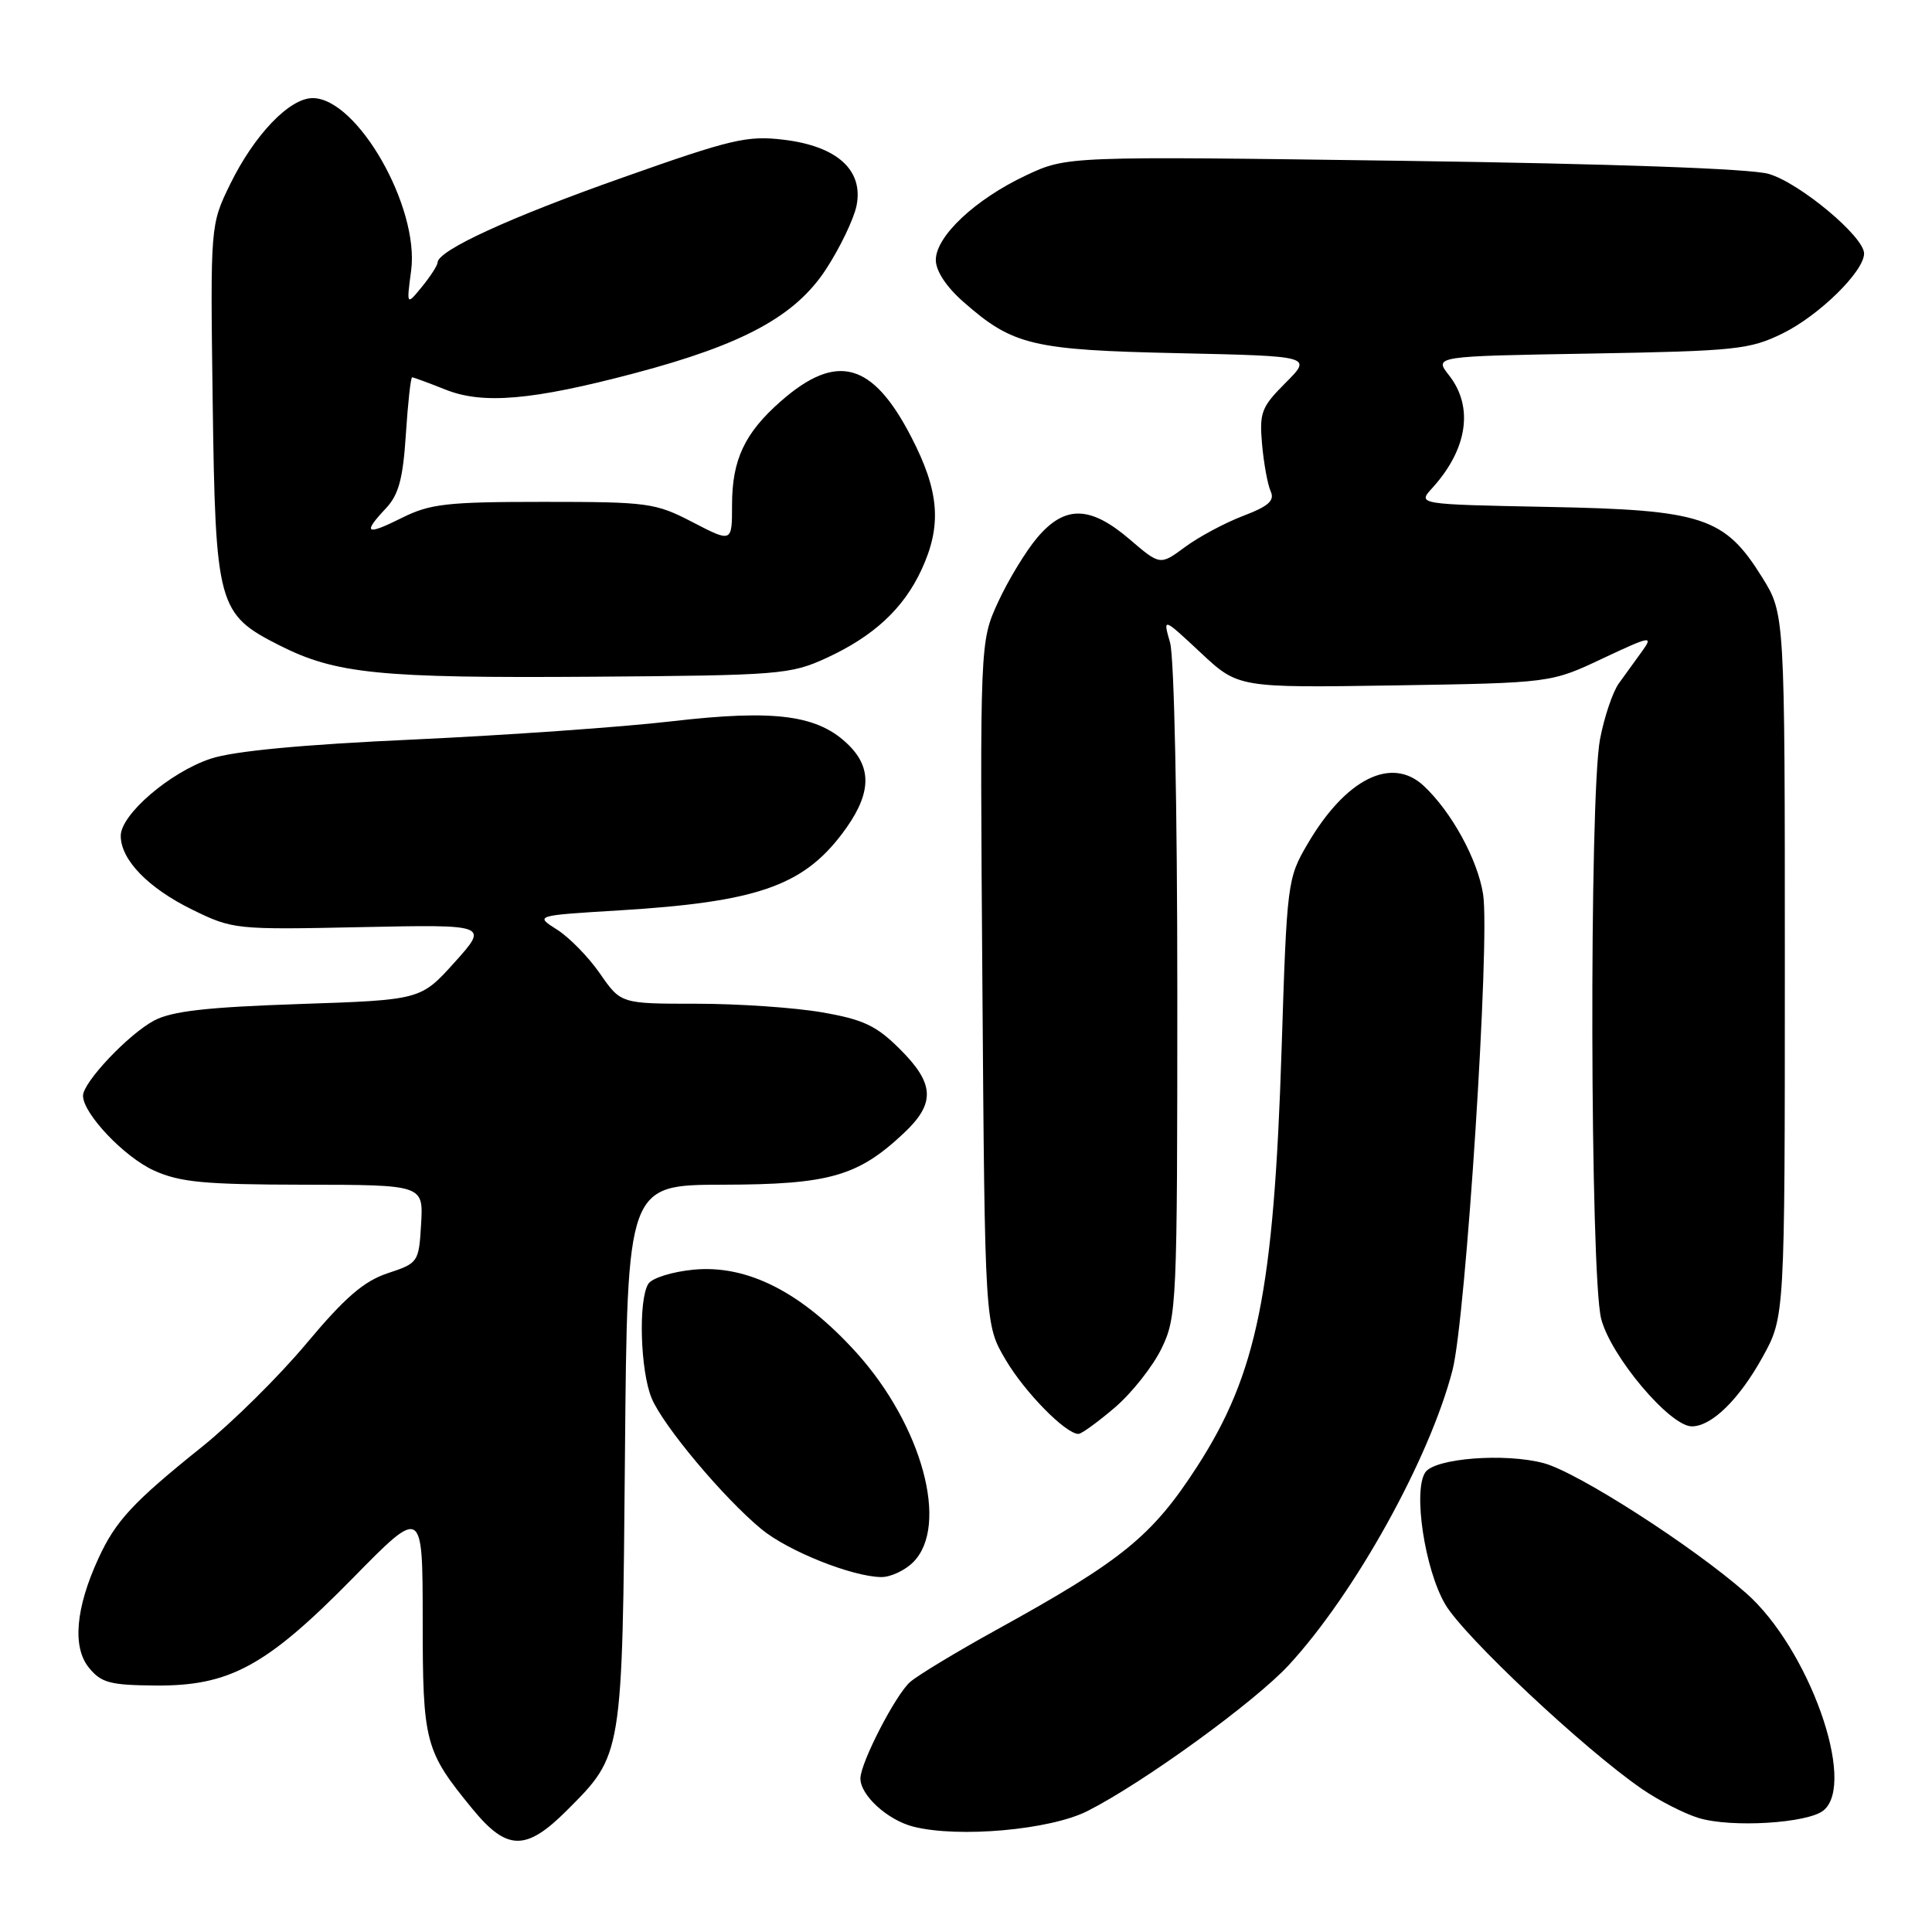 <?xml version="1.0" encoding="UTF-8" standalone="no"?>
<!DOCTYPE svg PUBLIC "-//W3C//DTD SVG 1.1//EN" "http://www.w3.org/Graphics/SVG/1.1/DTD/svg11.dtd" >
<svg xmlns="http://www.w3.org/2000/svg" xmlns:xlink="http://www.w3.org/1999/xlink" version="1.1" viewBox="0 0 256 256">
 <g >
 <path fill="currentColor"
d=" M 75.09 239.91 C 82.52 232.48 82.46 232.84 82.81 192.75 C 83.12 157.00 83.12 157.00 95.81 156.98 C 109.87 156.95 113.67 155.87 119.75 150.16 C 123.97 146.20 123.85 143.61 119.25 139.02 C 116.12 135.90 114.41 135.09 108.92 134.14 C 105.30 133.51 97.82 133.00 92.30 133.00 C 82.27 133.00 82.27 133.00 79.51 129.02 C 78.00 126.83 75.43 124.20 73.81 123.18 C 70.86 121.31 70.86 121.31 82.06 120.63 C 100.13 119.53 106.28 117.43 111.51 110.57 C 115.37 105.51 115.68 101.95 112.51 98.78 C 108.47 94.74 102.81 93.97 88.97 95.58 C 82.45 96.34 67.08 97.42 54.81 97.99 C 40.03 98.66 30.95 99.52 27.92 100.53 C 22.54 102.31 16.00 107.92 16.00 110.75 C 16.00 113.93 19.63 117.67 25.49 120.54 C 30.84 123.16 31.22 123.20 47.84 122.85 C 64.74 122.50 64.74 122.50 60.25 127.50 C 55.75 132.50 55.75 132.50 39.63 133.04 C 27.33 133.46 22.76 133.98 20.40 135.24 C 17.00 137.06 11.00 143.41 11.00 145.19 C 11.00 147.55 16.45 153.30 20.38 155.09 C 23.84 156.66 27.04 156.96 40.30 156.98 C 56.10 157.00 56.10 157.00 55.80 162.17 C 55.50 167.26 55.43 167.37 51.37 168.71 C 48.21 169.76 45.70 171.93 40.62 178.00 C 36.98 182.36 30.74 188.52 26.77 191.71 C 17.63 199.04 15.32 201.53 13.04 206.50 C 10.02 213.06 9.57 218.25 11.77 220.96 C 13.40 222.98 14.57 223.29 20.57 223.34 C 30.41 223.43 35.30 220.77 46.75 209.11 C 56.00 199.69 56.00 199.69 56.01 214.60 C 56.01 230.95 56.28 231.98 62.61 239.70 C 67.17 245.26 69.70 245.30 75.09 239.91 Z  M 144.08 239.98 C 151.45 236.26 166.28 225.51 170.79 220.61 C 179.54 211.12 189.46 193.23 192.47 181.53 C 194.24 174.63 197.46 124.55 196.52 118.50 C 195.80 113.90 192.34 107.57 188.65 104.13 C 184.39 100.15 178.32 103.19 173.27 111.81 C 170.59 116.38 170.52 116.87 169.82 138.98 C 168.79 171.07 166.58 182.00 158.63 194.32 C 152.66 203.55 148.74 206.75 132.00 215.98 C 126.78 218.86 121.65 221.96 120.61 222.86 C 118.69 224.52 114.03 233.55 114.01 235.64 C 113.99 237.88 117.61 241.17 121.02 242.04 C 127.01 243.56 139.15 242.47 144.08 239.98 Z  M 241.64 239.88 C 246.03 236.24 239.66 218.39 231.36 211.09 C 224.31 204.88 209.08 195.10 204.57 193.88 C 199.44 192.50 190.13 193.22 188.86 195.09 C 187.21 197.51 188.79 207.97 191.50 212.58 C 193.99 216.84 209.90 231.77 217.57 237.05 C 219.81 238.59 223.19 240.32 225.07 240.89 C 229.41 242.22 239.58 241.59 241.64 239.88 Z  M 121.00 207.00 C 125.81 202.19 122.19 188.87 113.46 179.21 C 106.21 171.21 99.02 167.55 91.88 168.24 C 89.08 168.51 86.39 169.35 85.91 170.11 C 84.56 172.24 84.84 181.67 86.35 185.28 C 87.89 188.96 95.87 198.47 100.88 202.61 C 104.40 205.52 112.88 208.91 116.75 208.97 C 117.99 208.99 119.90 208.10 121.00 207.00 Z  M 147.73 186.50 C 149.98 184.57 152.76 181.05 153.91 178.68 C 155.93 174.51 156.00 172.93 156.00 131.43 C 156.00 107.04 155.59 87.04 155.04 85.15 C 154.08 81.80 154.08 81.80 159.08 86.47 C 164.07 91.14 164.07 91.14 184.78 90.82 C 205.50 90.49 205.50 90.49 212.36 87.25 C 218.70 84.27 219.10 84.19 217.61 86.26 C 216.72 87.49 215.32 89.43 214.50 90.56 C 213.69 91.69 212.57 95.01 212.01 97.95 C 210.57 105.55 210.69 168.90 212.16 174.73 C 213.41 179.67 221.26 189.00 224.18 189.00 C 226.80 189.00 230.44 185.44 233.54 179.84 C 236.50 174.50 236.50 174.50 236.50 127.92 C 236.50 81.34 236.50 81.34 233.50 76.51 C 228.53 68.52 225.64 67.56 205.15 67.17 C 187.81 66.83 187.81 66.83 189.78 64.67 C 194.46 59.52 195.29 53.92 192.01 49.74 C 190.01 47.20 190.01 47.20 210.76 46.85 C 230.01 46.51 231.84 46.32 236.21 44.18 C 241.05 41.80 247.00 35.96 247.00 33.59 C 247.00 31.35 238.45 24.22 234.35 23.04 C 231.95 22.35 213.71 21.70 185.93 21.31 C 141.36 20.69 141.36 20.69 135.93 23.25 C 129.22 26.41 124.00 31.31 124.00 34.45 C 124.00 35.90 125.40 38.03 127.68 40.02 C 134.22 45.77 136.78 46.38 156.19 46.80 C 173.87 47.19 173.87 47.19 170.35 50.72 C 167.14 53.93 166.86 54.66 167.23 58.87 C 167.46 61.42 167.97 64.22 168.37 65.10 C 168.93 66.33 168.09 67.08 164.72 68.36 C 162.31 69.28 158.85 71.13 157.03 72.48 C 153.72 74.92 153.72 74.92 149.68 71.46 C 144.45 66.98 141.09 66.92 137.43 71.25 C 135.92 73.04 133.59 76.87 132.26 79.76 C 129.84 85.03 129.84 85.03 130.17 130.26 C 130.50 175.50 130.50 175.50 133.23 180.14 C 135.77 184.47 141.20 190.00 142.90 190.00 C 143.31 190.00 145.48 188.42 147.73 186.50 Z  M 109.50 87.19 C 115.76 84.31 119.72 80.64 122.10 75.50 C 124.83 69.62 124.48 65.10 120.73 57.87 C 115.61 47.97 110.86 46.68 103.47 53.16 C 98.67 57.37 97.00 60.92 97.00 66.90 C 97.00 71.90 97.00 71.90 91.79 69.20 C 86.84 66.63 85.90 66.50 72.04 66.50 C 59.22 66.50 57.00 66.75 53.25 68.62 C 48.49 71.00 47.99 70.70 51.15 67.34 C 52.83 65.55 53.40 63.42 53.78 57.53 C 54.05 53.39 54.42 50.00 54.61 50.00 C 54.80 50.00 56.79 50.73 59.02 51.62 C 63.97 53.61 70.54 53.04 84.10 49.45 C 98.50 45.64 105.40 41.89 109.46 35.66 C 111.31 32.82 113.12 29.05 113.49 27.28 C 114.45 22.57 110.96 19.38 103.88 18.52 C 99.02 17.93 96.96 18.41 82.50 23.53 C 67.46 28.84 58.03 33.18 57.98 34.79 C 57.97 35.18 57.03 36.62 55.91 38.00 C 53.86 40.50 53.86 40.50 54.48 35.84 C 55.59 27.44 47.34 13.00 41.43 13.00 C 38.36 13.00 33.71 17.85 30.50 24.40 C 27.87 29.80 27.87 29.80 28.18 53.15 C 28.55 80.28 28.85 81.37 37.00 85.50 C 44.49 89.29 50.19 89.87 78.50 89.67 C 103.29 89.49 104.73 89.38 109.50 87.19 Z "/>
</g>
</svg>